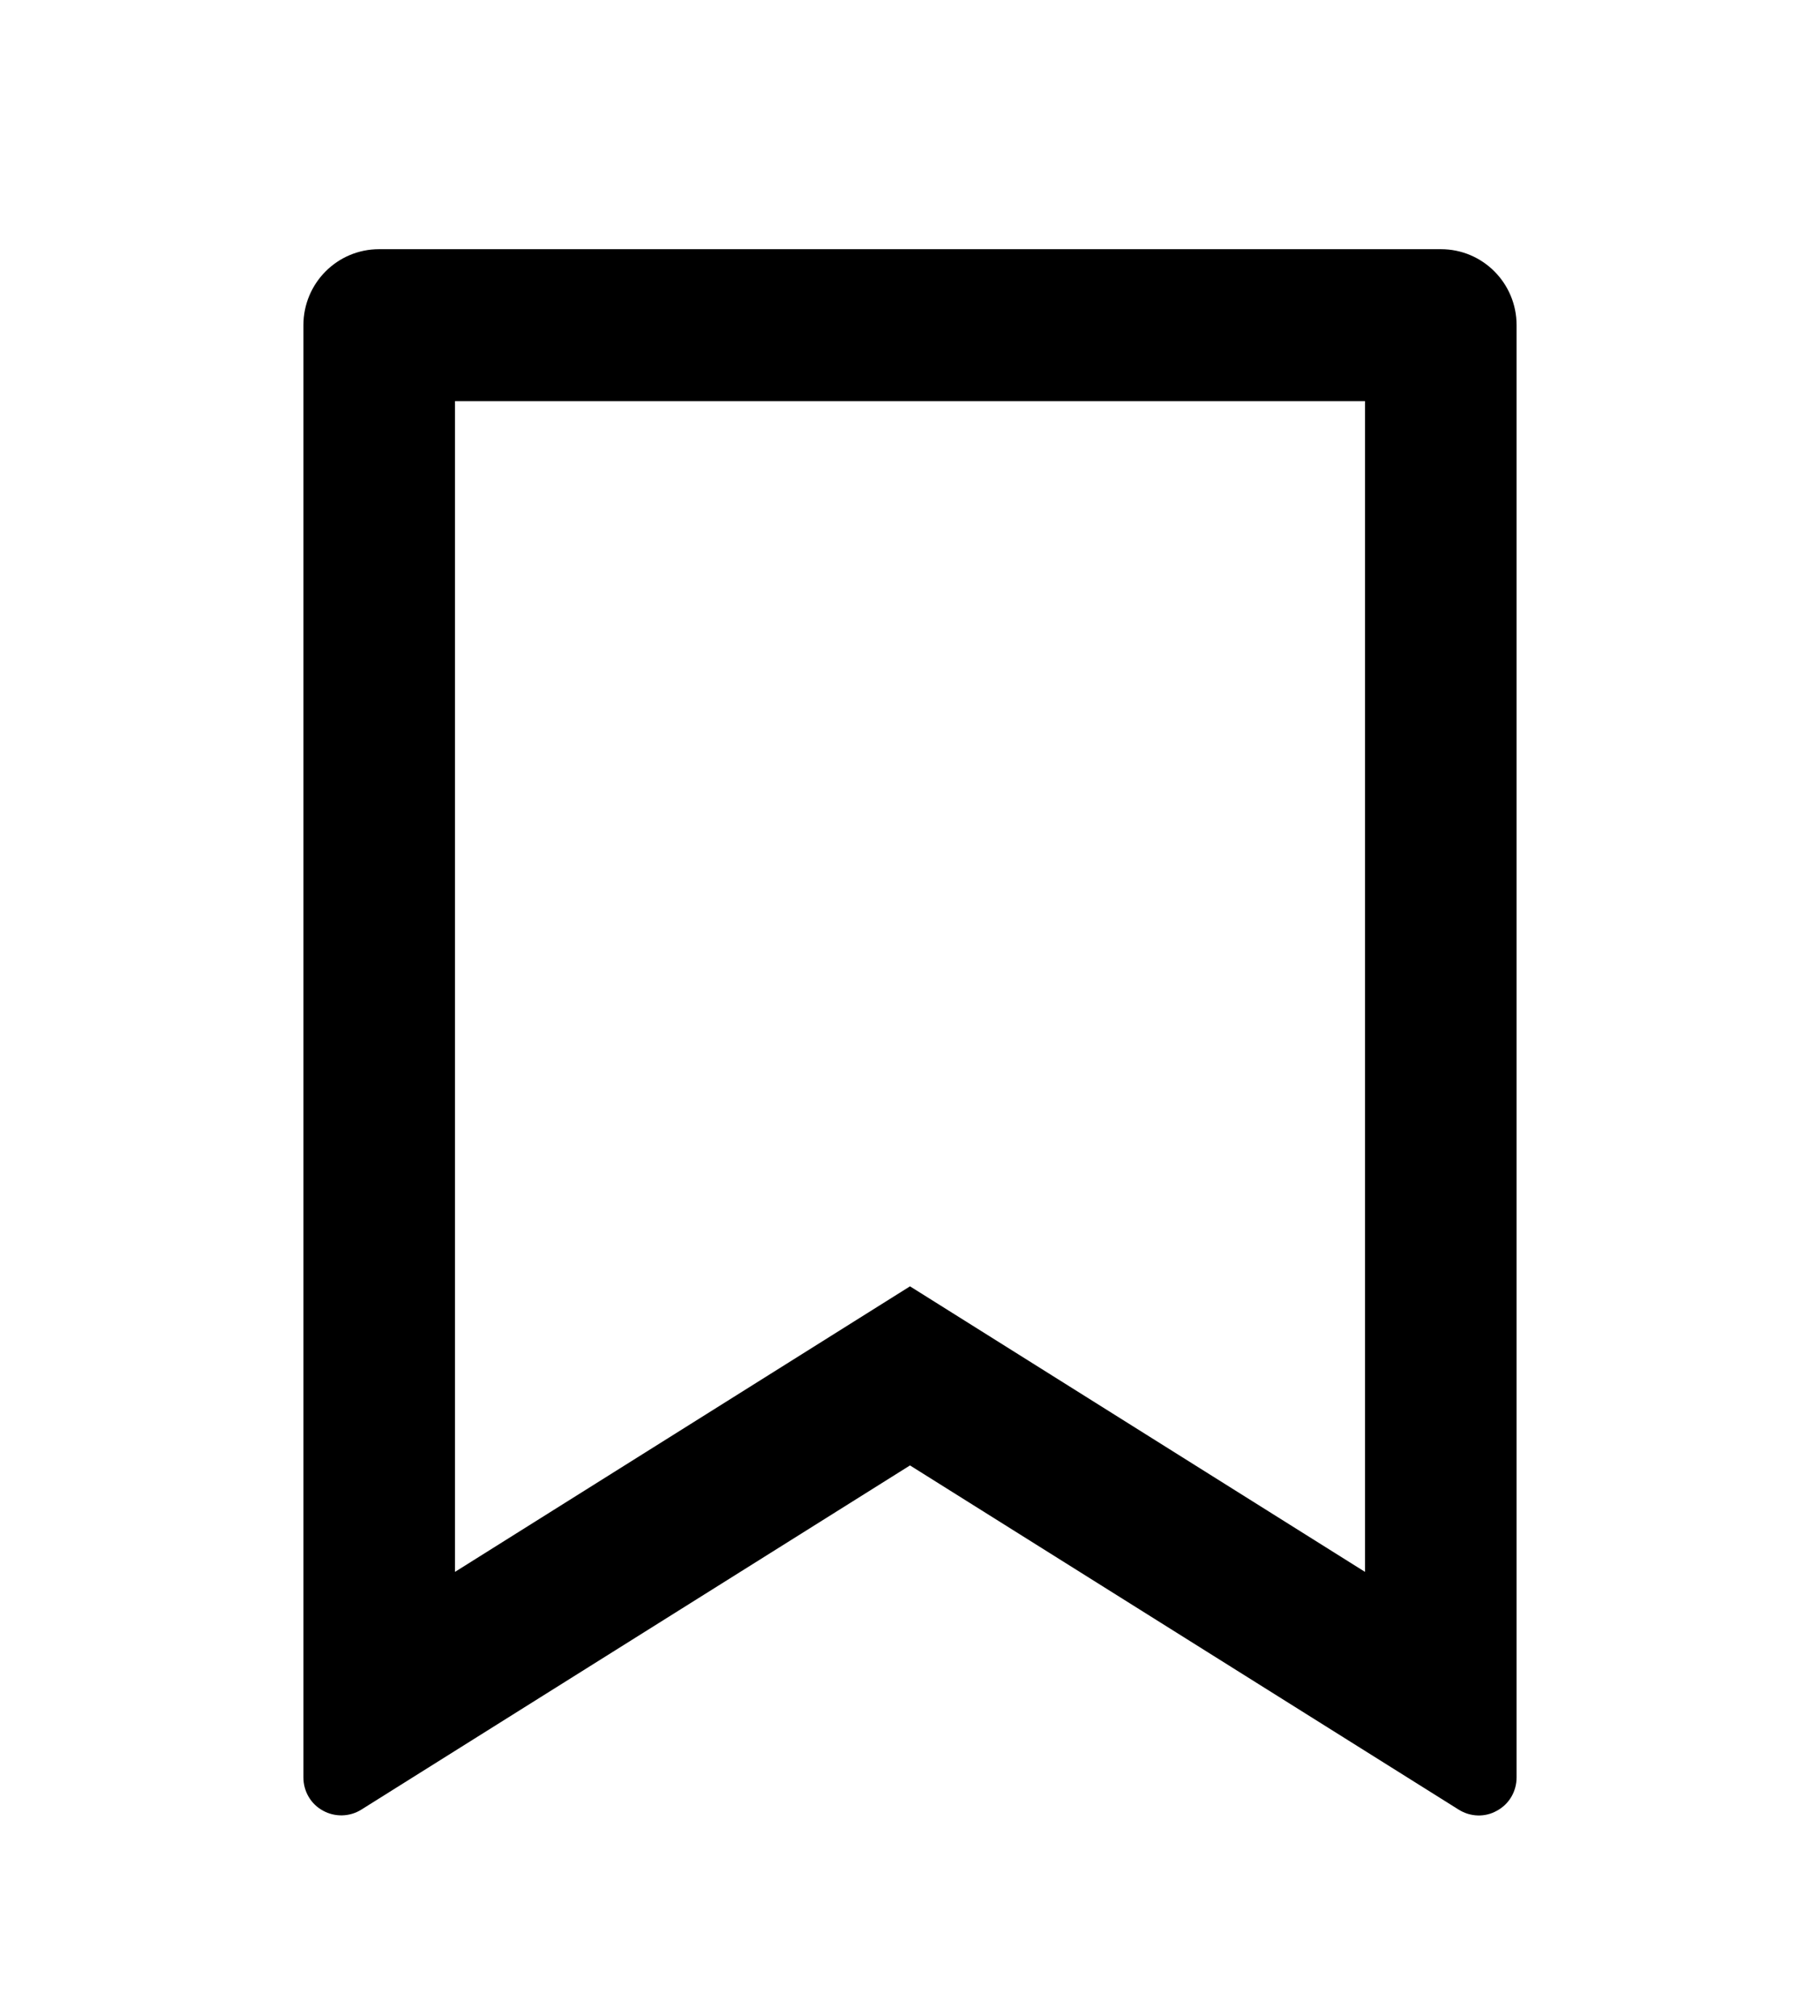 <?xml version="1.0" encoding="UTF-8"?>
<svg xmlns="http://www.w3.org/2000/svg" xmlns:xlink="http://www.w3.org/1999/xlink" width="28px" height="31px" viewBox="0 0 28 28" version="1.1">
<g id="surface1">
<path style=" stroke:none;fill-rule:nonzero;fill:rgb(0%,0%,0%);fill-opacity:1;" d="M 5.832 2.332 L 22.168 2.332 C 22.812 2.332 23.332 2.855 23.332 3.5 L 23.332 25.832 C 23.332 26.047 23.219 26.242 23.031 26.344 C 22.848 26.449 22.621 26.441 22.441 26.328 L 14 21.035 L 5.559 26.328 C 5.379 26.441 5.152 26.445 4.969 26.344 C 4.781 26.242 4.668 26.047 4.668 25.832 L 4.668 3.5 C 4.668 2.855 5.188 2.332 5.832 2.332 Z M 21 4.668 L 7 4.668 L 7 22.672 L 14 18.281 L 21 22.672 Z M 21 4.668 "/>
</g>
</svg>
